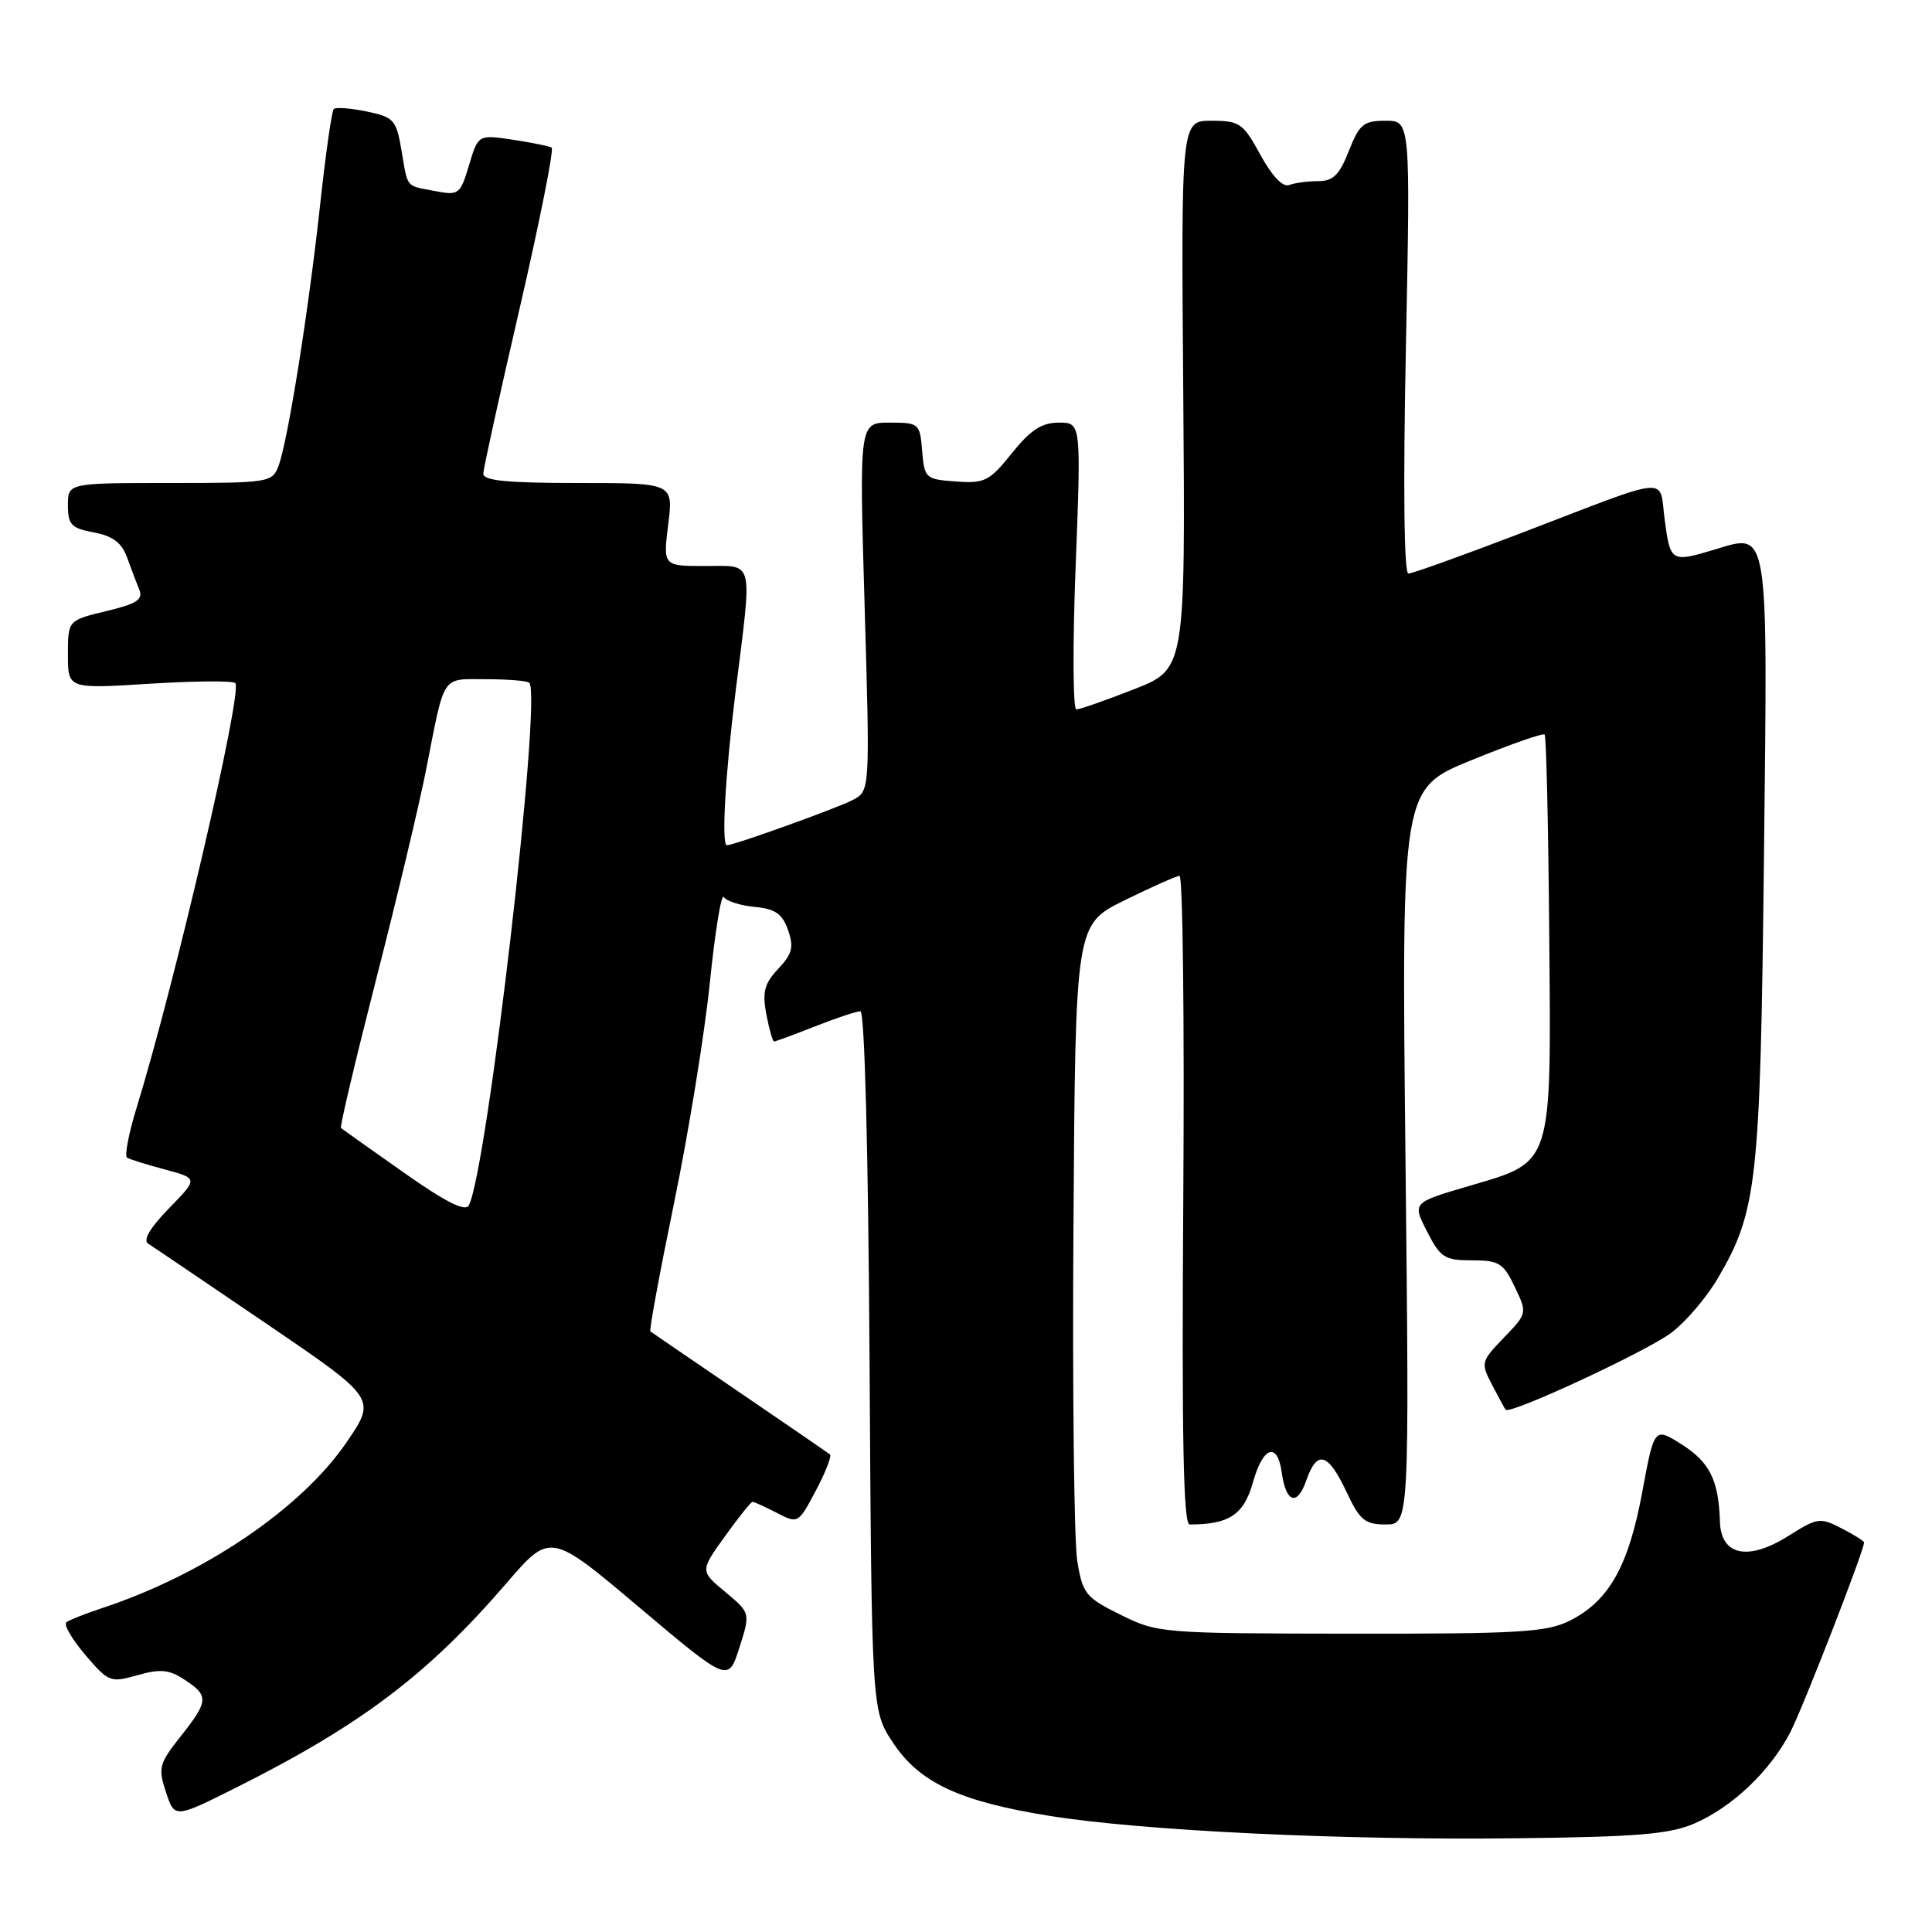 <?xml version="1.0" encoding="UTF-8" standalone="no"?>
<!DOCTYPE svg PUBLIC "-//W3C//DTD SVG 1.1//EN" "http://www.w3.org/Graphics/SVG/1.1/DTD/svg11.dtd" >
<svg xmlns="http://www.w3.org/2000/svg" xmlns:xlink="http://www.w3.org/1999/xlink" version="1.1" viewBox="0 0 256 256">
 <g >
 <path fill="currentColor"
d=" M 224.50 241.63 C 229.54 239.45 234.58 234.66 237.23 229.52 C 238.93 226.20 247.00 205.46 247.00 204.38 C 247.00 204.20 245.66 203.36 244.01 202.51 C 241.18 201.04 240.81 201.10 237.00 203.50 C 231.65 206.88 228.04 206.14 227.90 201.64 C 227.73 196.13 226.55 193.75 222.83 191.39 C 219.20 189.10 219.20 189.10 217.60 197.74 C 215.78 207.56 213.18 212.15 208.00 214.75 C 204.93 216.28 201.35 216.50 178.99 216.47 C 153.90 216.44 153.39 216.40 148.49 213.97 C 143.84 211.67 143.45 211.18 142.74 206.82 C 142.32 204.25 142.09 184.22 142.24 162.32 C 142.50 122.50 142.50 122.50 149.00 119.30 C 152.57 117.54 155.86 116.08 156.29 116.05 C 156.73 116.02 156.95 135.35 156.79 159.00 C 156.58 190.36 156.80 202.00 157.63 202.00 C 162.90 202.00 164.82 200.71 166.04 196.36 C 167.35 191.67 169.27 191.02 169.83 195.08 C 170.40 199.15 171.88 199.64 173.10 196.14 C 174.53 192.04 175.99 192.49 178.47 197.79 C 180.18 201.43 180.88 202.00 183.60 202.00 C 186.75 202.00 186.75 202.00 186.23 153.25 C 185.71 104.50 185.71 104.50 194.99 100.72 C 200.09 98.64 204.45 97.11 204.67 97.33 C 204.89 97.55 205.16 109.40 205.28 123.65 C 205.54 154.83 205.86 153.85 194.55 157.18 C 187.14 159.36 187.14 159.36 189.09 163.18 C 190.86 166.64 191.41 167.00 195.04 167.00 C 198.62 167.00 199.20 167.36 200.71 170.51 C 202.38 174.01 202.38 174.02 199.26 177.26 C 196.23 180.41 196.19 180.58 197.71 183.50 C 198.56 185.15 199.37 186.63 199.51 186.80 C 200.08 187.48 218.32 179.00 221.50 176.57 C 223.40 175.12 226.16 171.88 227.63 169.36 C 232.83 160.49 233.25 156.72 233.73 113.94 C 234.23 69.18 234.47 70.64 227.10 72.85 C 221.47 74.54 221.32 74.45 220.59 68.95 C 219.80 63.03 221.88 62.85 201.53 70.65 C 193.85 73.59 187.14 76.00 186.62 76.00 C 186.04 76.00 185.91 64.48 186.29 46.00 C 186.89 16.00 186.89 16.00 183.60 16.00 C 180.68 16.00 180.12 16.46 178.73 20.00 C 177.48 23.18 176.65 24.00 174.66 24.00 C 173.29 24.00 171.56 24.23 170.82 24.52 C 169.98 24.84 168.55 23.33 167.01 20.52 C 164.72 16.32 164.26 16.00 160.52 16.00 C 156.50 16.00 156.50 16.00 156.79 52.33 C 157.07 88.66 157.07 88.66 150.26 91.33 C 146.51 92.80 143.08 94.00 142.62 94.00 C 142.17 94.00 142.12 85.45 142.53 75.00 C 143.26 56.00 143.26 56.00 140.29 56.00 C 138.04 56.00 136.56 56.96 134.08 60.05 C 131.09 63.77 130.47 64.08 126.66 63.80 C 122.64 63.51 122.49 63.38 122.19 59.75 C 121.89 56.09 121.78 56.00 117.86 56.00 C 113.85 56.00 113.85 56.00 114.57 80.39 C 115.28 104.78 115.28 104.78 113.02 105.99 C 111.08 107.03 97.27 112.00 96.32 112.00 C 95.57 112.00 96.10 102.60 97.49 91.46 C 99.70 73.78 100.00 75.00 93.43 75.00 C 87.86 75.00 87.86 75.00 88.54 69.50 C 89.23 64.00 89.23 64.00 76.62 64.00 C 67.17 64.00 64.01 63.69 64.04 62.75 C 64.06 62.06 66.24 52.15 68.89 40.71 C 71.53 29.28 73.42 19.76 73.10 19.56 C 72.77 19.36 70.45 18.89 67.93 18.51 C 63.37 17.83 63.37 17.83 62.15 21.88 C 61.00 25.75 60.79 25.91 57.72 25.33 C 53.68 24.56 54.07 25.03 53.20 19.93 C 52.51 15.87 52.20 15.53 48.58 14.77 C 46.44 14.33 44.48 14.18 44.22 14.45 C 43.96 14.71 43.14 20.45 42.41 27.21 C 40.87 41.33 38.14 58.46 36.90 61.75 C 36.08 63.93 35.63 64.00 22.52 64.00 C 9.00 64.00 9.00 64.00 9.00 66.95 C 9.00 69.53 9.44 69.99 12.44 70.55 C 14.94 71.02 16.13 71.92 16.83 73.85 C 17.36 75.31 18.09 77.24 18.46 78.14 C 18.99 79.45 18.12 80.01 14.06 80.98 C 9.00 82.20 9.00 82.20 9.00 86.74 C 9.00 91.28 9.00 91.28 19.79 90.60 C 25.73 90.23 30.85 90.19 31.18 90.51 C 32.19 91.53 23.19 130.25 18.11 146.75 C 17.05 150.18 16.48 153.18 16.84 153.40 C 17.20 153.62 19.47 154.33 21.88 154.97 C 26.26 156.15 26.26 156.15 22.39 160.11 C 19.90 162.67 18.91 164.33 19.63 164.79 C 20.25 165.18 27.30 169.96 35.31 175.40 C 49.87 185.31 49.87 185.31 45.97 191.04 C 40.00 199.84 27.06 208.62 13.50 213.09 C 11.30 213.82 9.18 214.66 8.79 214.96 C 8.41 215.26 9.53 217.20 11.29 219.27 C 14.38 222.89 14.63 222.99 18.22 221.97 C 21.26 221.11 22.41 221.22 24.47 222.58 C 27.70 224.69 27.65 225.39 23.92 230.10 C 21.07 233.70 20.93 234.25 21.99 237.47 C 23.14 240.95 23.14 240.95 31.32 236.85 C 47.85 228.56 56.68 221.89 67.12 209.77 C 72.92 203.04 72.92 203.04 84.71 212.99 C 96.50 222.93 96.50 222.93 97.97 218.33 C 99.44 213.73 99.44 213.73 96.10 210.94 C 92.76 208.16 92.76 208.16 96.05 203.58 C 97.86 201.06 99.51 199.00 99.72 199.00 C 99.93 199.00 101.37 199.66 102.93 200.46 C 105.74 201.92 105.78 201.90 108.10 197.52 C 109.39 195.09 110.23 192.93 109.97 192.72 C 109.71 192.51 104.33 188.81 98.00 184.50 C 91.67 180.19 86.35 176.55 86.18 176.42 C 86.00 176.29 87.42 168.61 89.33 159.34 C 91.24 150.08 93.37 136.96 94.06 130.19 C 94.75 123.42 95.58 118.32 95.91 118.86 C 96.25 119.40 98.08 119.99 99.99 120.17 C 102.73 120.43 103.67 121.08 104.42 123.24 C 105.21 125.50 104.98 126.39 103.12 128.37 C 101.28 130.33 100.99 131.44 101.54 134.39 C 101.92 136.37 102.38 138.00 102.57 138.00 C 102.77 138.00 105.21 137.10 108.00 136.00 C 110.79 134.90 113.49 134.00 114.01 134.00 C 114.57 134.00 115.05 152.48 115.22 180.32 C 115.50 226.65 115.50 226.65 118.32 230.91 C 121.84 236.22 127.12 238.69 139.05 240.61 C 151.29 242.58 177.83 243.86 201.00 243.58 C 216.90 243.40 221.24 243.04 224.50 241.63 Z  M 53.47 155.35 C 49.09 152.27 45.36 149.62 45.18 149.47 C 45.01 149.32 47.10 140.49 49.82 129.85 C 52.55 119.21 55.54 106.67 56.46 102.00 C 58.99 89.13 58.42 90.00 64.40 90.00 C 67.30 90.00 69.88 90.21 70.13 90.47 C 71.84 92.18 64.54 155.28 62.11 159.73 C 61.64 160.59 59.01 159.26 53.47 155.35 Z "/>
</g>
</svg>